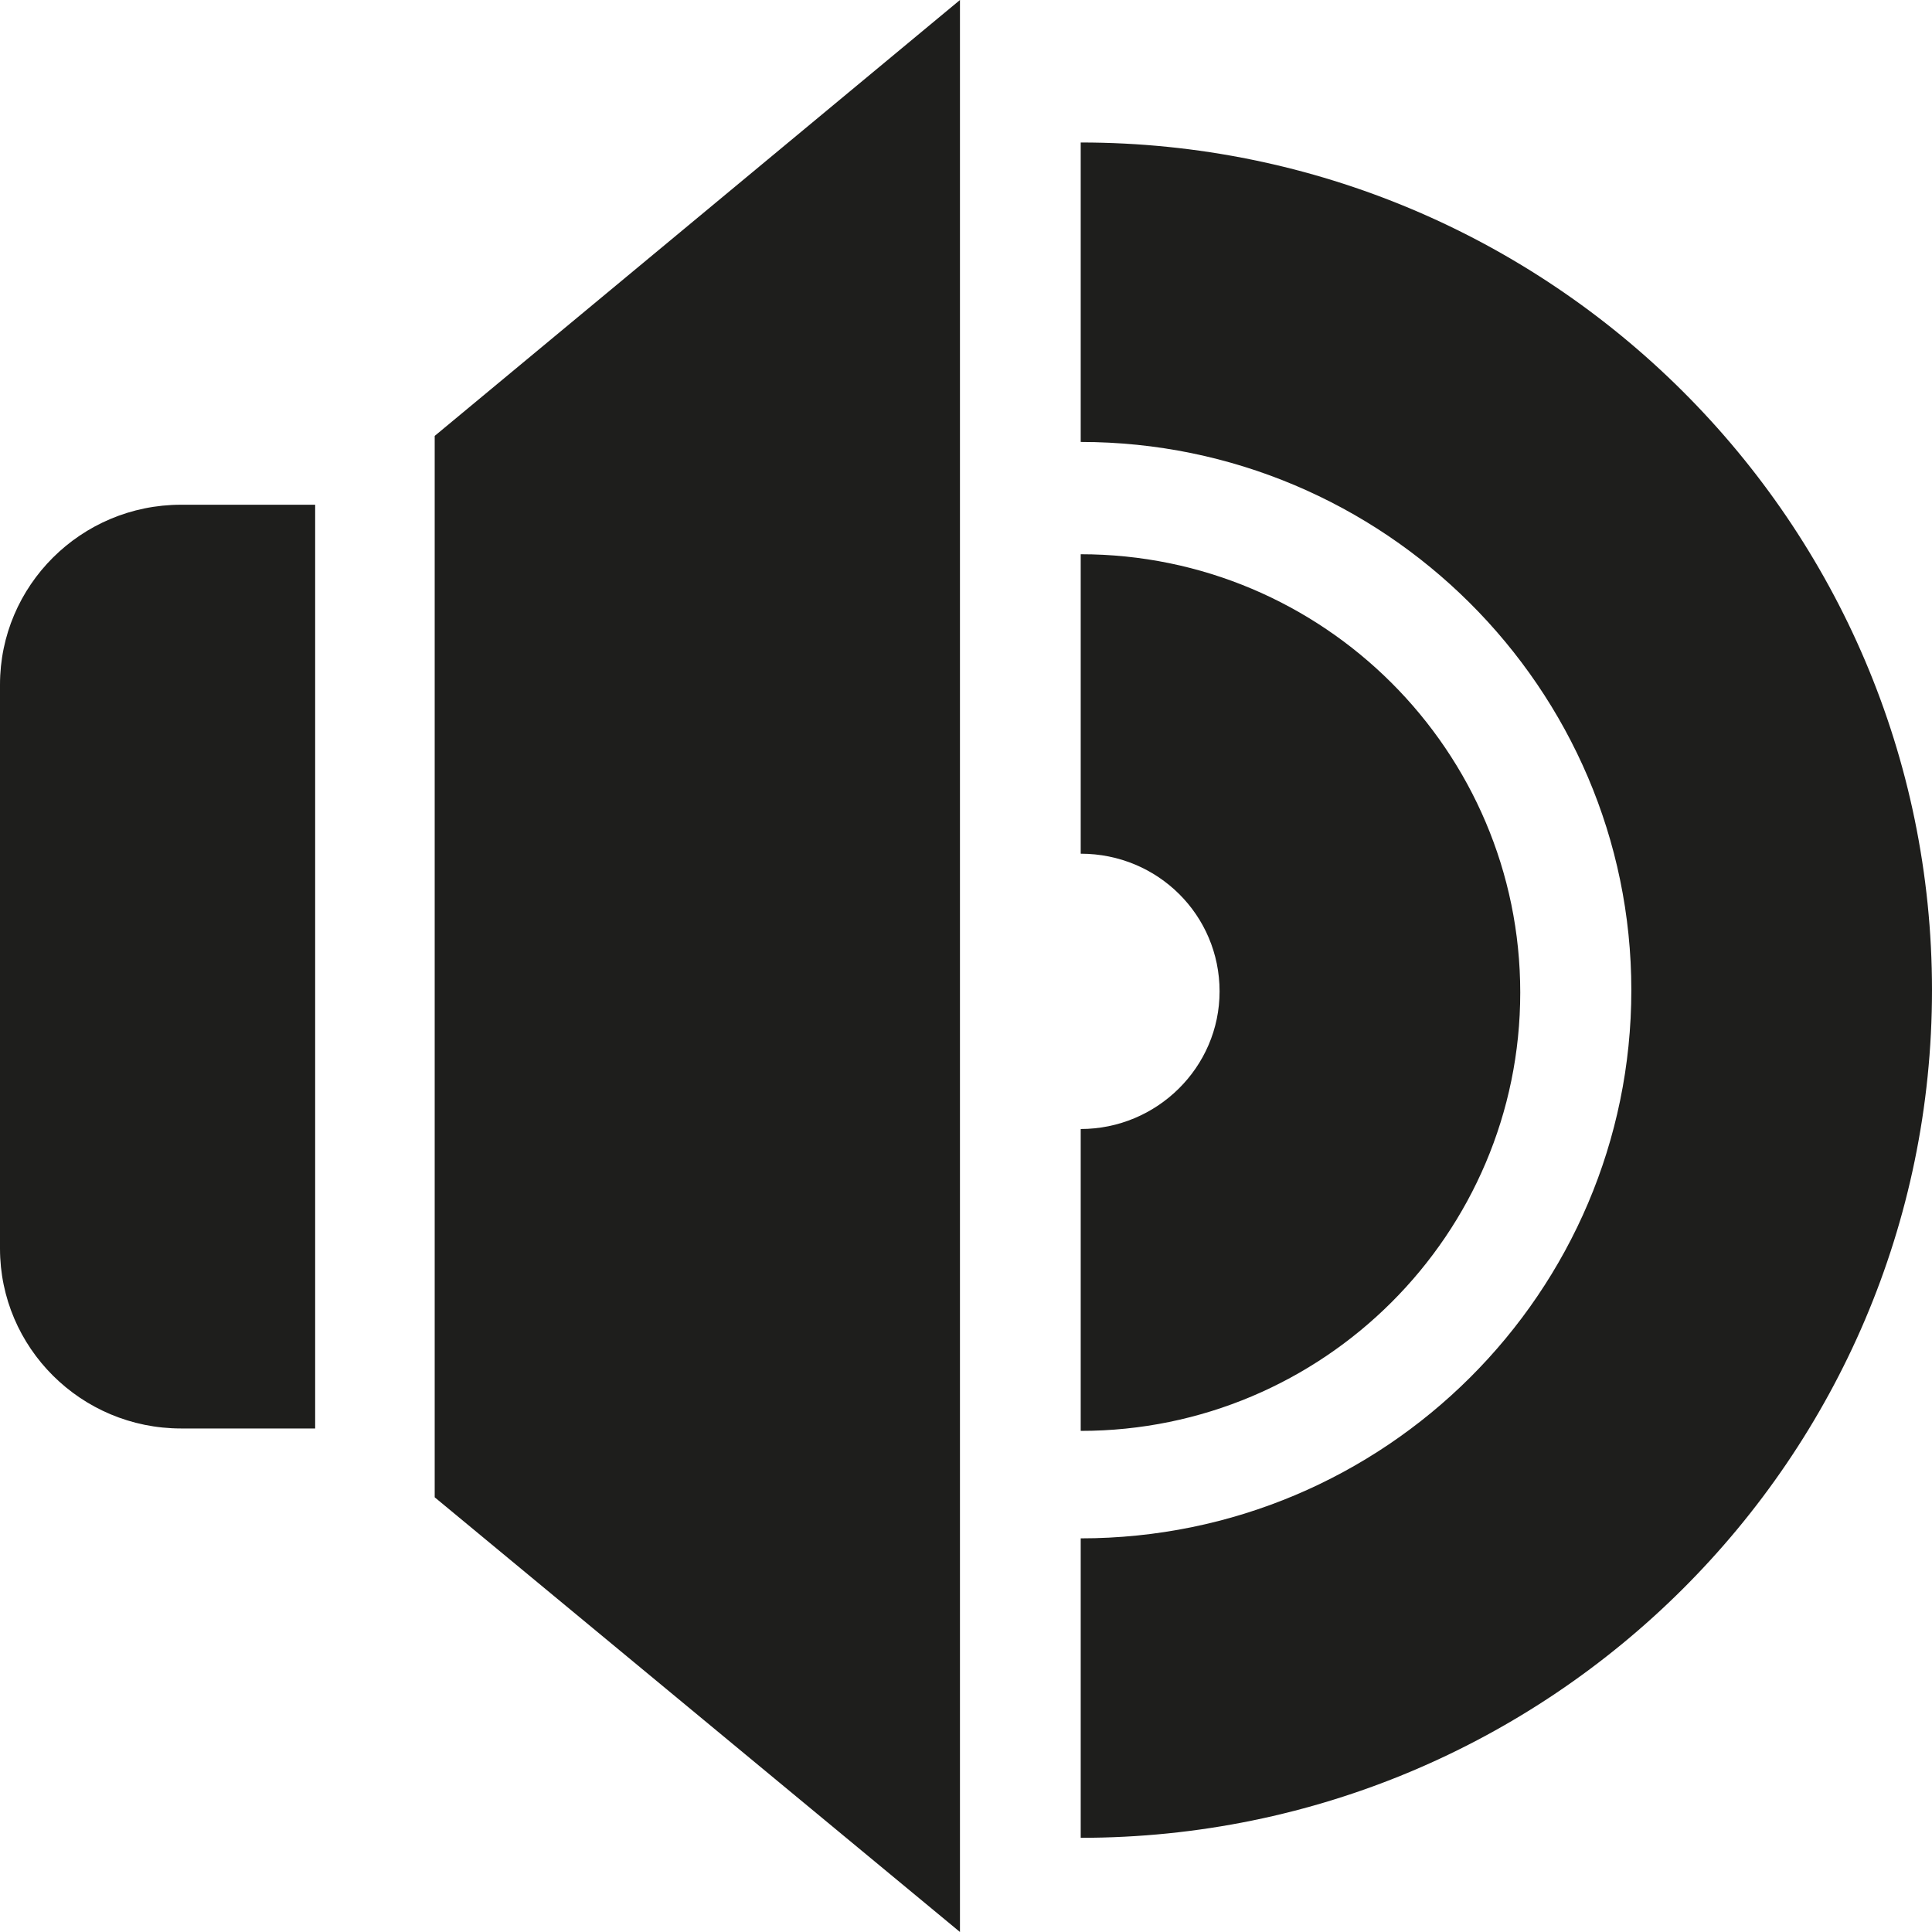 <?xml version="1.0" encoding="UTF-8"?>
<svg id="Ebene_2" xmlns="http://www.w3.org/2000/svg" viewBox="0 0 16 16">
  <defs>
    <style>
      .cls-1 {
        fill: #1e1e1c;
      }
    </style>
  </defs>
  <g id="_x33_219">
    <path class="cls-1" d="M8.95,11.83v-2.48c.63,0,1.15-.51,1.15-1.14s-.51-1.14-1.15-1.14v-2.48c2.01,0,3.64,1.63,3.64,3.63s-1.63,3.63-3.64,3.63ZM8.95,1.18v2.48c2.51,0,4.56,2.04,4.56,4.54s-2.04,4.54-4.56,4.54v2.48c3.89,0,7.05-3.15,7.05-7.02S12.84,1.18,8.95,1.18ZM0,5.67v4.67c0,.82.67,1.49,1.5,1.49h1.11v-7.65h-1.11c-.83,0-1.5.67-1.5,1.49ZM3.6,12.4l4.35,3.6V0L3.6,3.61v8.79Z"/>
  </g>
</svg>